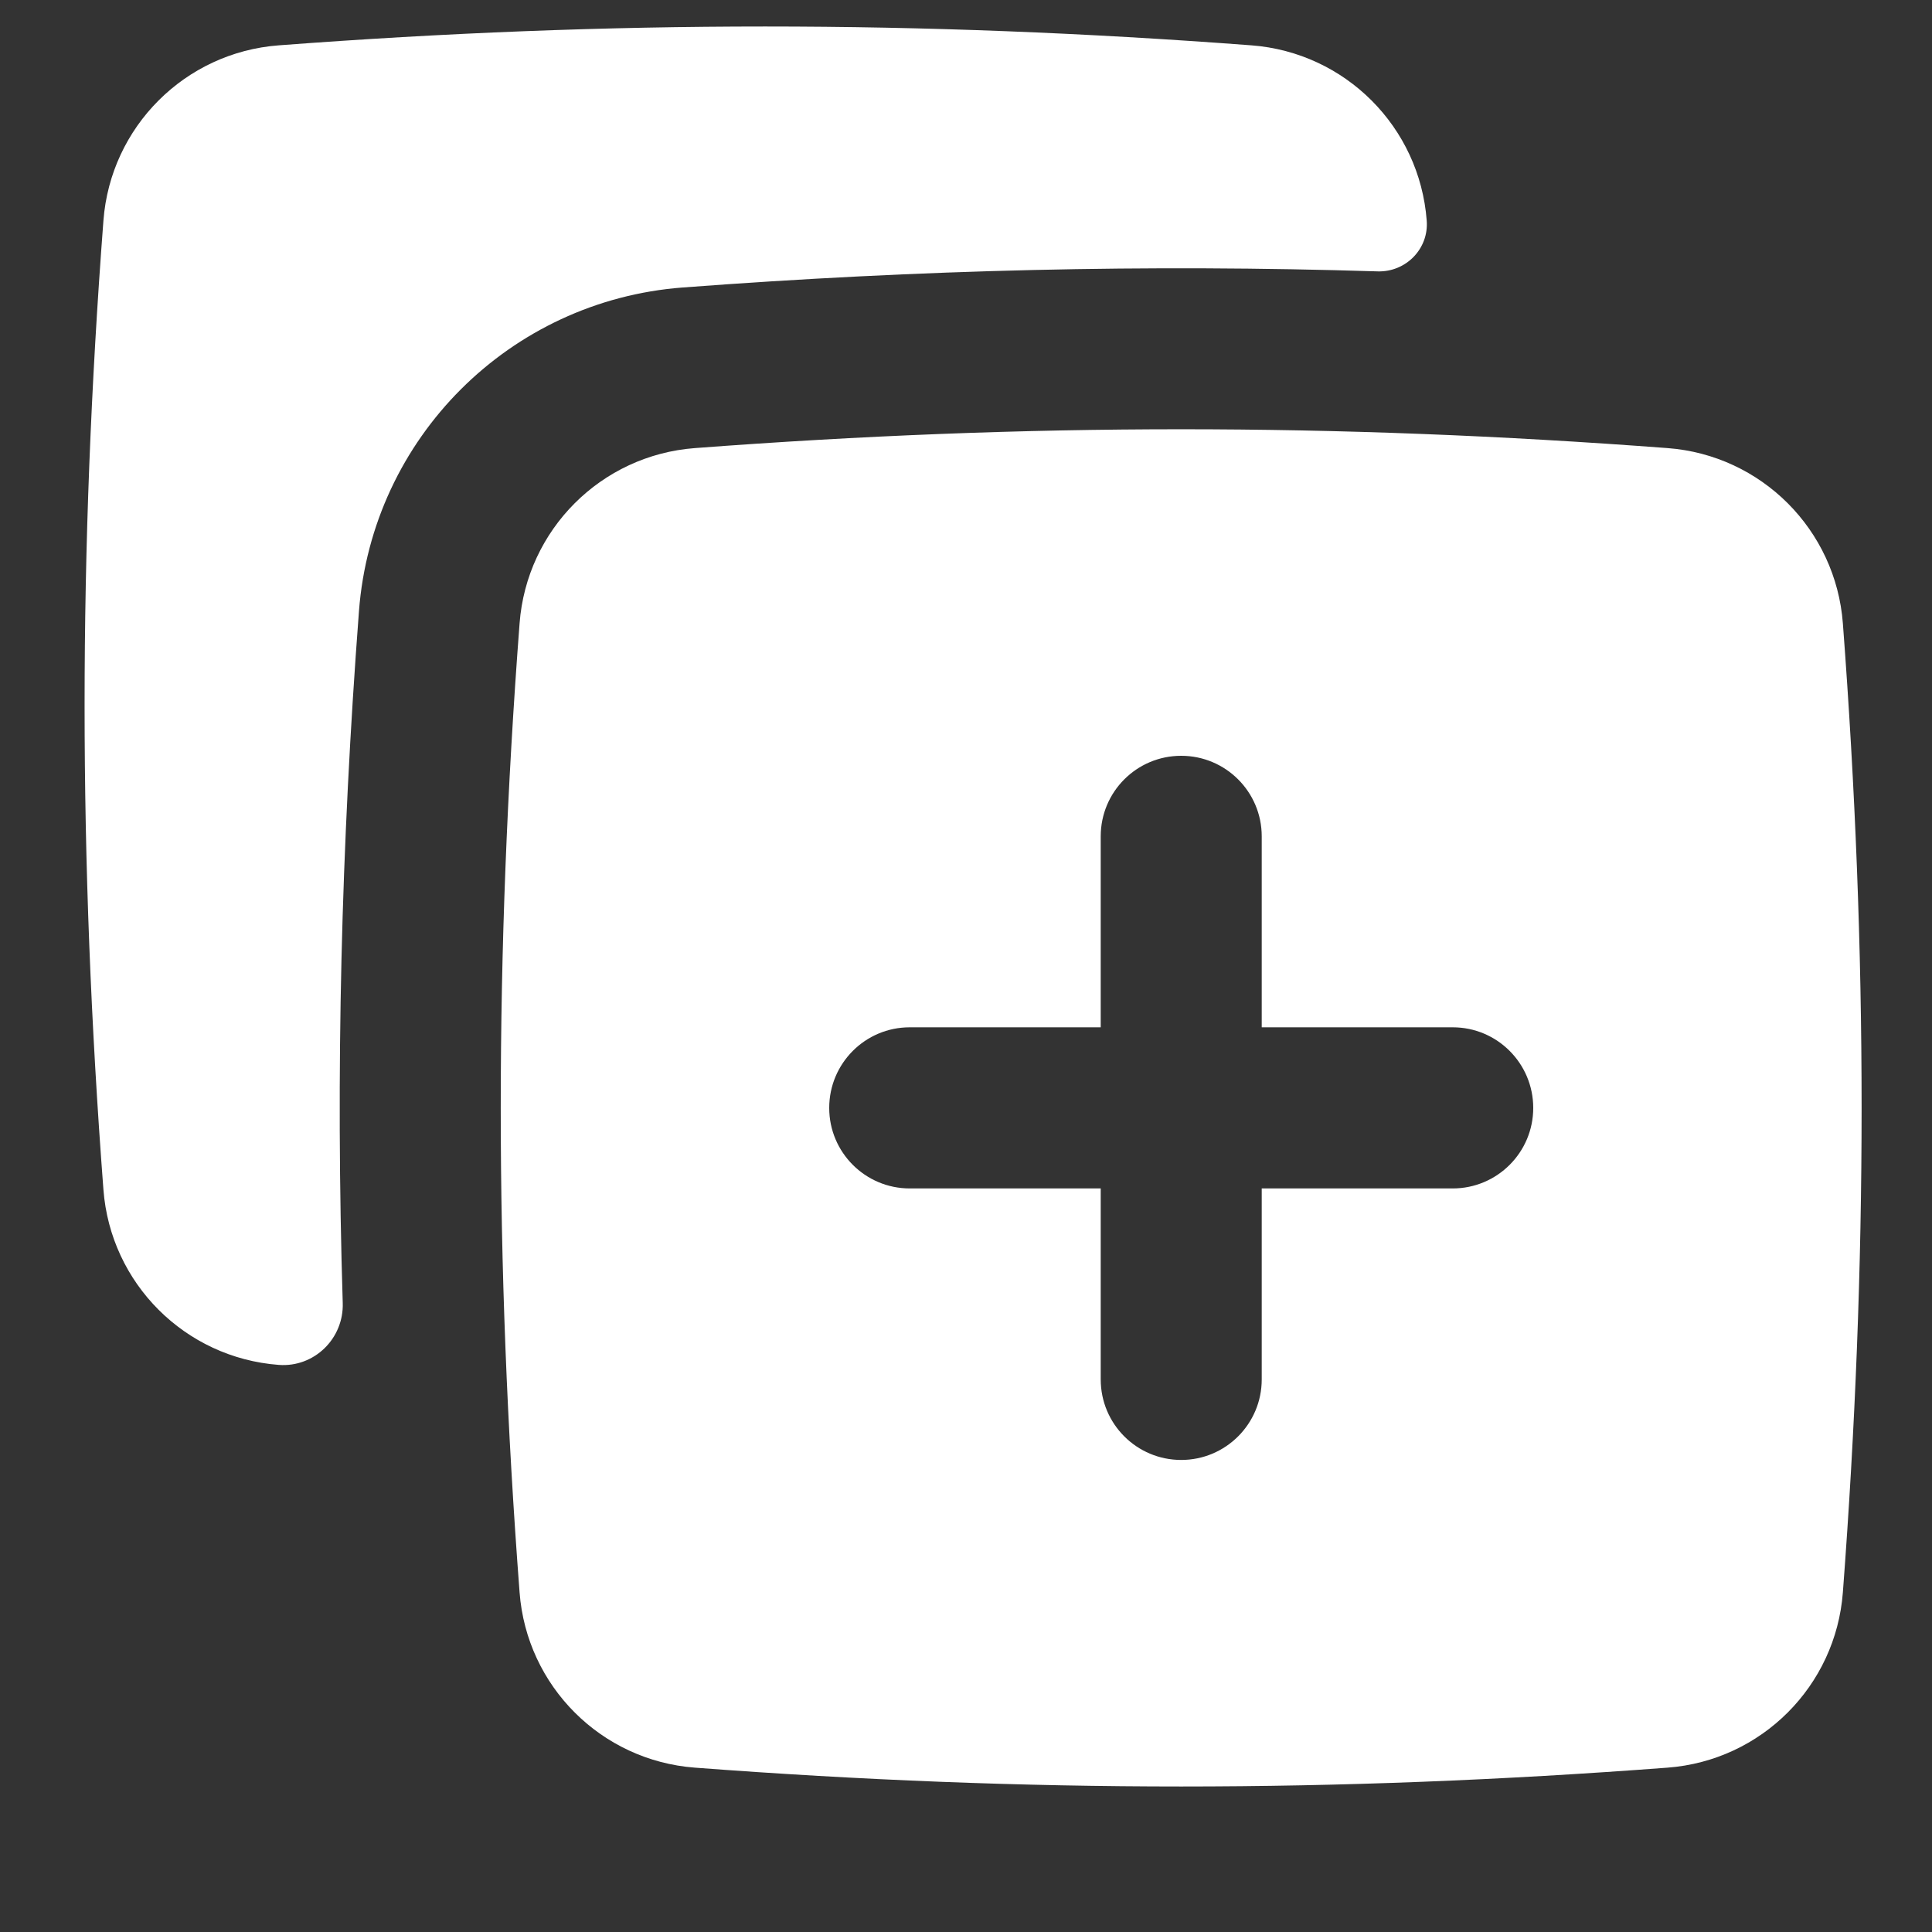 <svg width="15" height="15" viewBox="0 0 15 15" fill="none" xmlns="http://www.w3.org/2000/svg">
<rect x="0" y="0" width="15" height="15" fill="#333333" stroke="none"/>
<g clip-path="url(#clip0_1459_3651)">
<path fill-rule="evenodd" clip-rule="evenodd" d="M9.716 0.352C7.139 0.157 4.741 0.157 2.164 0.352C1.436 0.407 0.858 0.985 0.803 1.713C0.608 4.275 0.608 6.674 0.803 9.236C0.858 9.964 1.436 10.542 2.164 10.597C2.439 10.618 2.67 10.393 2.661 10.116C2.606 8.331 2.648 6.578 2.787 4.745C2.889 3.401 3.957 2.334 5.301 2.232C7.146 2.093 8.904 2.051 10.697 2.107C10.916 2.113 11.094 1.931 11.077 1.713C11.022 0.985 10.444 0.407 9.716 0.352ZM5.395 3.479C7.971 3.284 10.37 3.284 12.947 3.479C13.675 3.534 14.253 4.112 14.308 4.84C14.502 7.402 14.502 9.801 14.308 12.363C14.253 13.091 13.675 13.669 12.947 13.724C10.37 13.919 7.971 13.919 5.395 13.724C4.667 13.669 4.089 13.091 4.034 12.363C3.839 9.801 3.839 7.402 4.034 4.84C4.089 4.112 4.667 3.534 5.395 3.479ZM7.063 9.227C6.718 9.227 6.438 8.947 6.438 8.602C6.438 8.256 6.718 7.976 7.063 7.976H8.546V6.493C8.546 6.148 8.825 5.868 9.171 5.868C9.516 5.868 9.796 6.148 9.796 6.493V7.976H11.279C11.624 7.976 11.904 8.256 11.904 8.602C11.904 8.947 11.624 9.227 11.279 9.227H9.796V10.71C9.796 11.055 9.516 11.335 9.171 11.335C8.825 11.335 8.546 11.055 8.546 10.71V9.227H7.063Z" fill="white"/>
</g>
<defs>
<clipPath id="clip0_1459_3651">
<rect width="14" height="14" fill="white" transform="translate(0.555 0.038)"/>
</clipPath>
</defs>
</svg>
